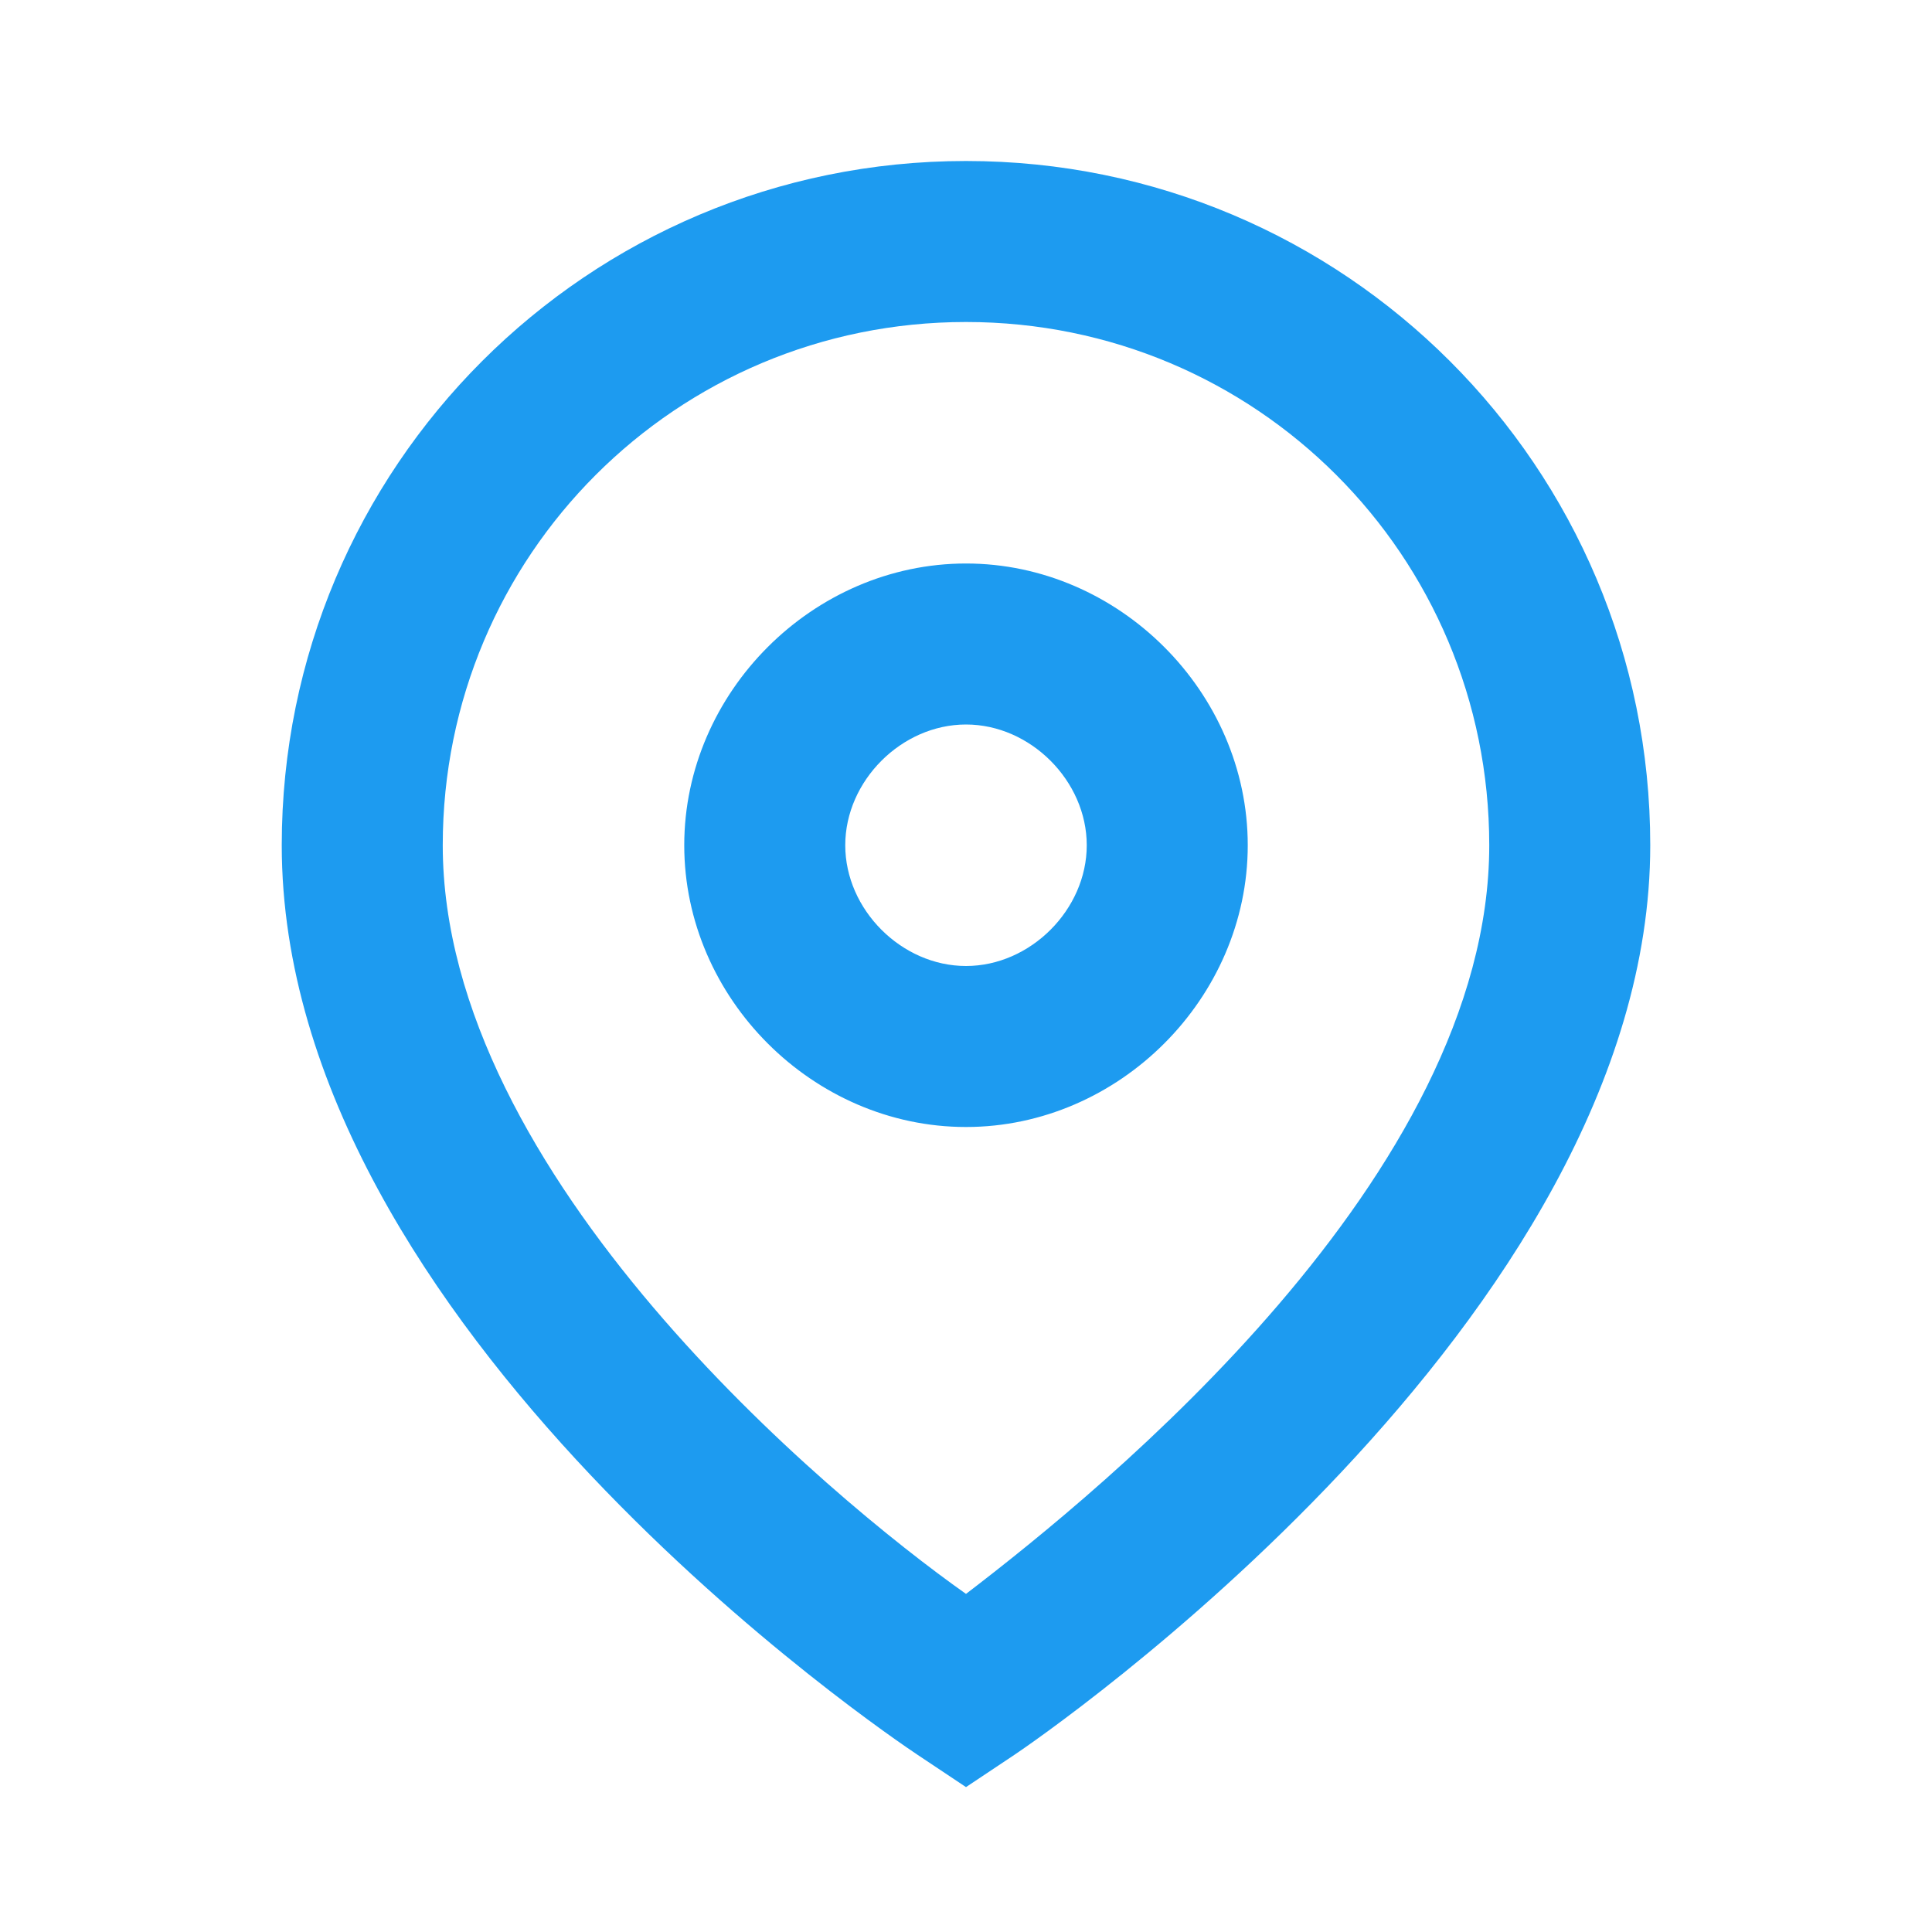 <?xml version="1.0" encoding="utf-8"?>
<!-- Generator: Adobe Illustrator 26.3.0, SVG Export Plug-In . SVG Version: 6.00 Build 0)  -->
<svg version="1.1" id="Camada_1" xmlns="http://www.w3.org/2000/svg" xmlns:xlink="http://www.w3.org/1999/xlink" x="0px" y="0px"
	 viewBox="0 0 24 24" style="enable-background:new 0 0 24 24;" xml:space="preserve">
<style type="text/css">
	.st0{fill:#1D9BF0;}
</style>
<g>
	<path class="st0" d="M12,7c-1.9,0-3.5,1.6-3.5,3.5S10.1,14,12,14s3.5-1.6,3.5-3.5S13.9,7,12,7z M12,12c-0.8,0-1.5-0.7-1.5-1.5
		S11.2,9,12,9s1.5,0.7,1.5,1.5S12.8,12,12,12z M12,2c-4.7,0-8.5,3.8-8.5,8.5c0,6,7.6,11.1,7.9,11.3l0.6,0.4l0.6-0.4
		c0.3-0.2,7.9-5.4,7.9-11.3C20.5,5.8,16.7,2,12,2z M12,19.8c-1.7-1.2-6.5-5.2-6.5-9.3C5.5,6.9,8.4,4,12,4s6.5,2.9,6.5,6.5
		C18.5,14.6,13.7,18.5,12,19.8z"/>
</g>
</svg>
